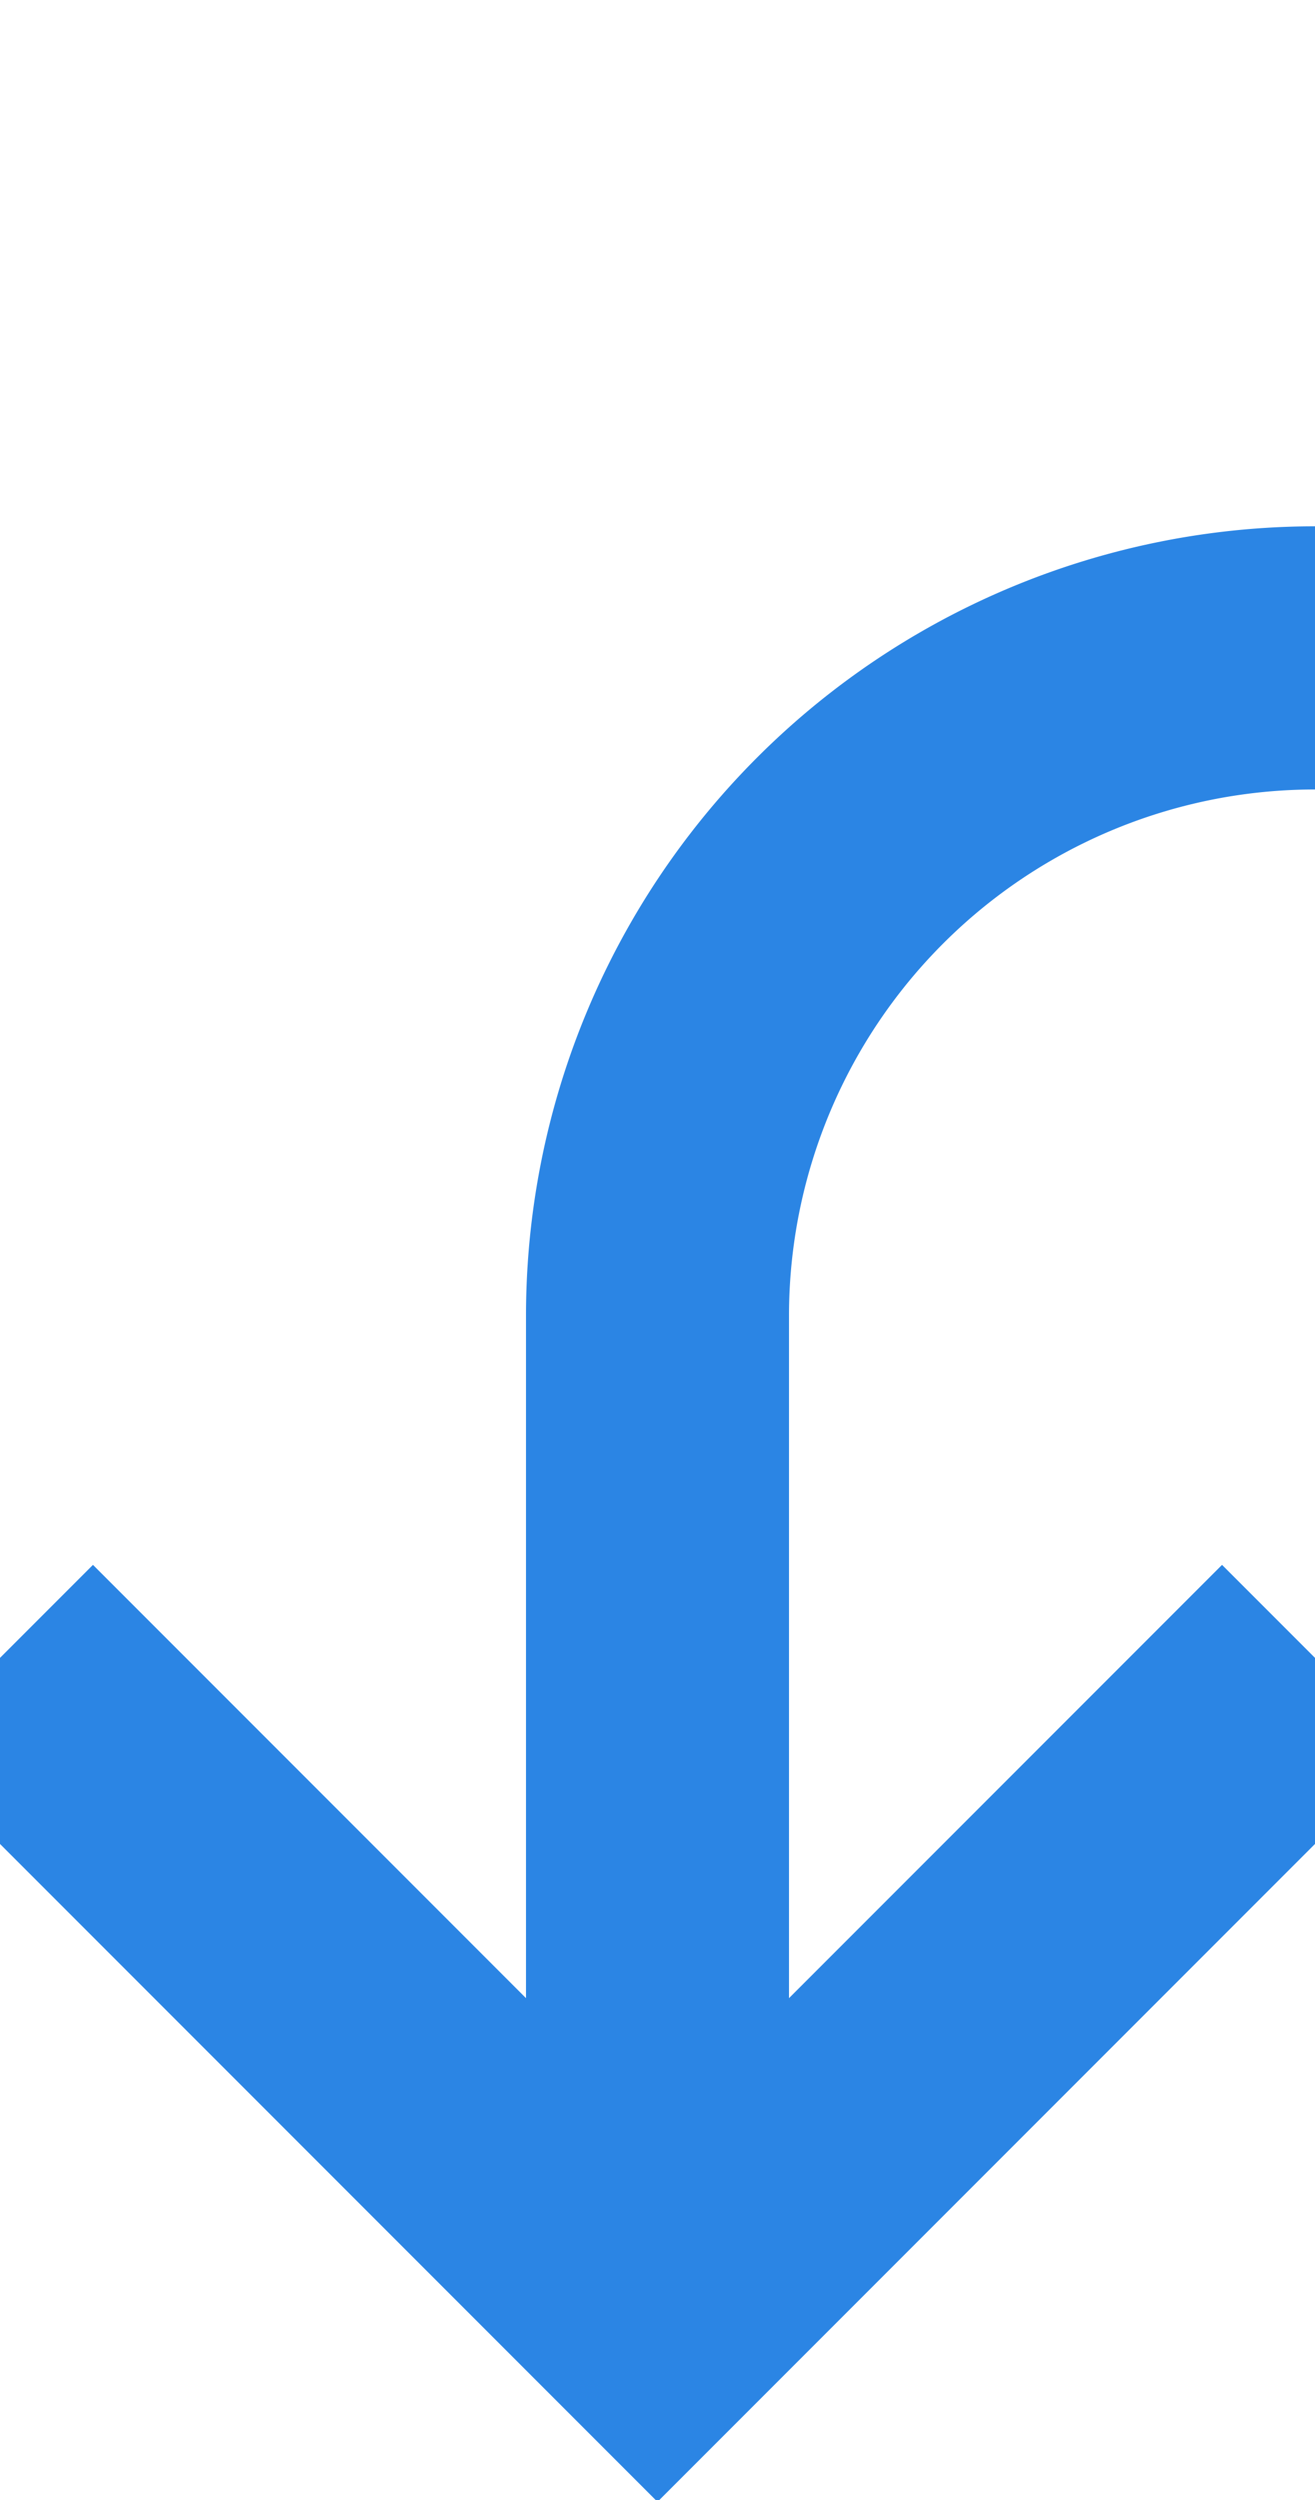 ﻿<?xml version="1.0" encoding="utf-8"?>
<svg version="1.1" xmlns:xlink="http://www.w3.org/1999/xlink" width="10px" height="19px" preserveAspectRatio="xMidYMin meet" viewBox="866 1715  8 19" xmlns="http://www.w3.org/2000/svg">
  <path d="M 1066 1703  L 1066 1715  A 5 5 0 0 1 1061 1720 L 875 1720  A 5 5 0 0 0 870 1725 L 870 1732  " stroke-width="2" stroke="#2b85e4" fill="none" />
  <path d="M 874.293 1726.893  L 870 1731.186  L 865.707 1726.893  L 864.293 1728.307  L 869.293 1733.307  L 870 1734.014  L 870.707 1733.307  L 875.707 1728.307  L 874.293 1726.893  Z " fill-rule="nonzero" fill="#2b85e4" stroke="none" />
</svg>